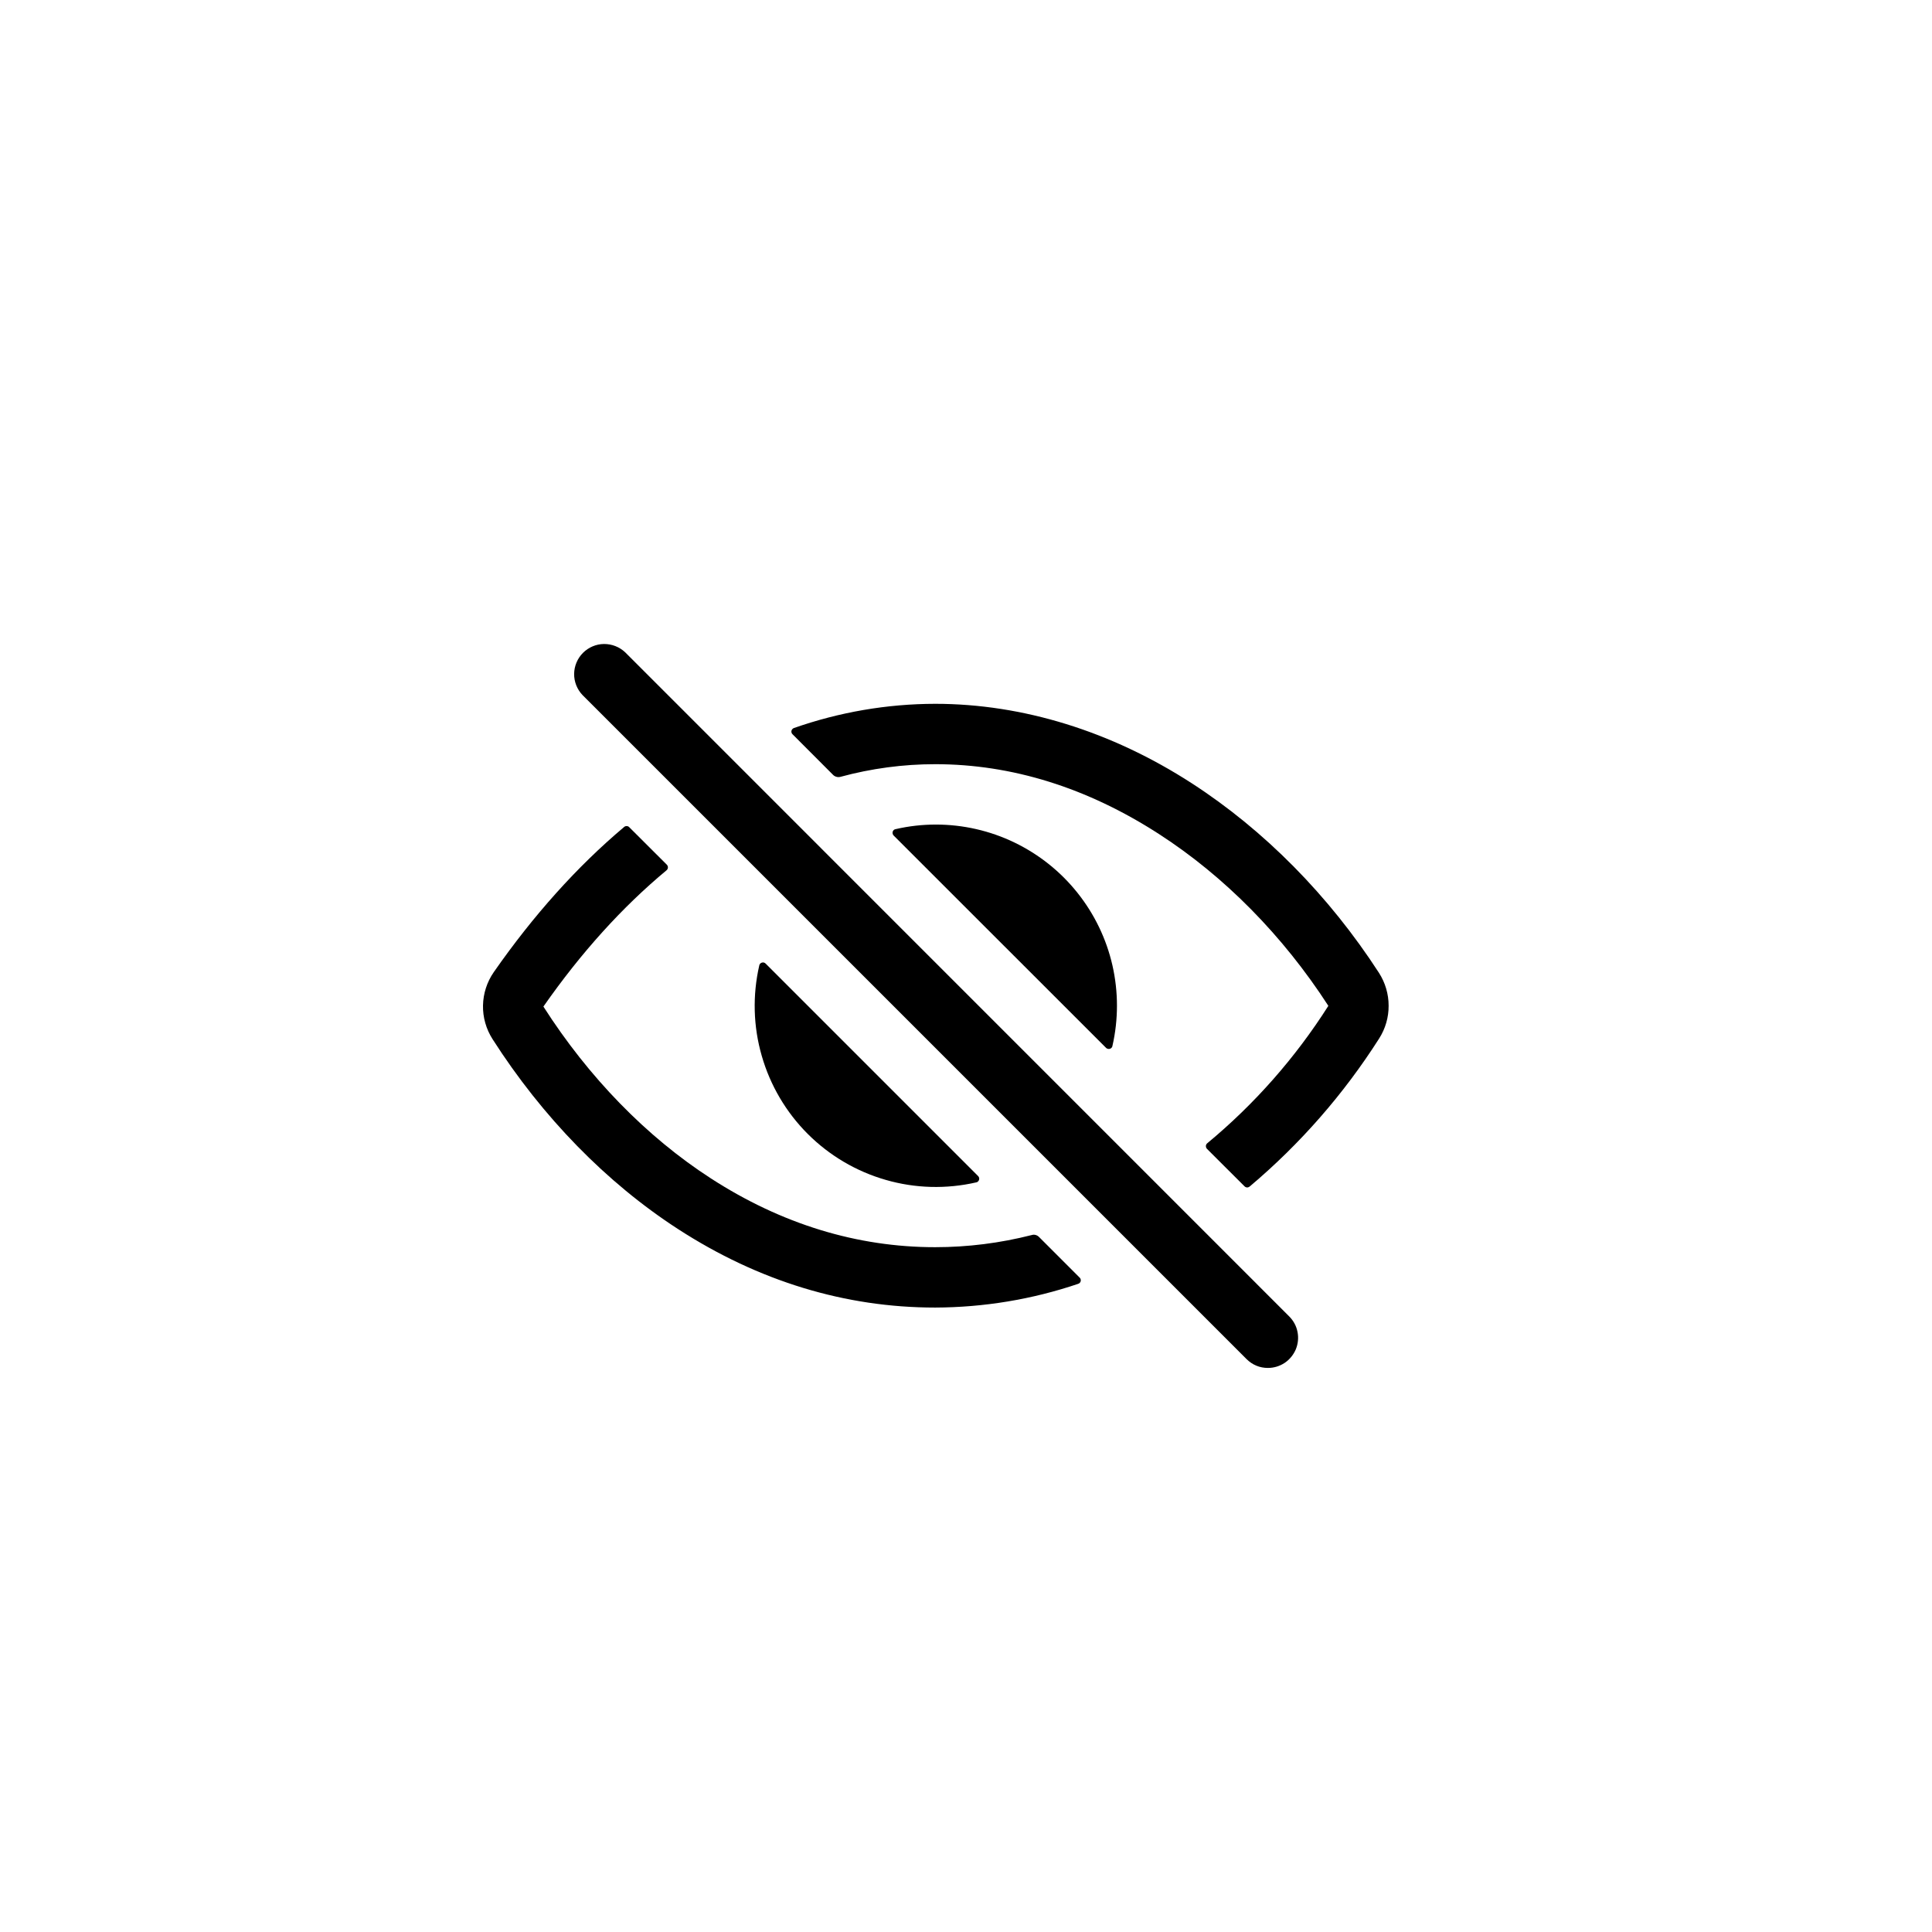 <svg width="24" height="24" viewBox="0 0 24 24" fill="none" xmlns="http://www.w3.org/2000/svg">
<path d="M15.751 16.993C15.701 16.993 15.652 16.984 15.607 16.965C15.561 16.946 15.52 16.918 15.485 16.883L7.235 8.633C7.168 8.562 7.131 8.468 7.132 8.37C7.134 8.272 7.173 8.179 7.242 8.11C7.311 8.041 7.405 8.001 7.502 8C7.6 7.999 7.695 8.036 7.766 8.103L16.015 16.353C16.068 16.406 16.104 16.472 16.118 16.545C16.133 16.618 16.125 16.693 16.097 16.762C16.068 16.83 16.02 16.889 15.959 16.93C15.897 16.971 15.825 16.993 15.751 16.993Z" fill="currentColor"/>
<path d="M11.617 15.493C10.645 15.493 9.707 15.205 8.83 14.638C8.032 14.122 7.313 13.384 6.751 12.505V12.503C7.219 11.833 7.731 11.267 8.28 10.811C8.285 10.806 8.29 10.801 8.292 10.796C8.295 10.79 8.297 10.783 8.297 10.777C8.298 10.77 8.296 10.764 8.294 10.758C8.292 10.752 8.288 10.746 8.284 10.742L7.817 10.276C7.809 10.267 7.797 10.262 7.786 10.262C7.774 10.261 7.762 10.265 7.753 10.273C7.169 10.765 6.627 11.369 6.134 12.076C6.05 12.197 6.003 12.341 6 12.49C5.997 12.638 6.039 12.784 6.119 12.909C6.738 13.877 7.535 14.693 8.423 15.268C9.422 15.915 10.498 16.243 11.617 16.243C12.222 16.241 12.822 16.142 13.394 15.948C13.402 15.946 13.408 15.941 13.414 15.935C13.419 15.93 13.423 15.922 13.425 15.915C13.427 15.907 13.426 15.899 13.424 15.891C13.422 15.883 13.418 15.876 13.412 15.871L12.906 15.365C12.895 15.354 12.88 15.345 12.864 15.341C12.849 15.337 12.832 15.337 12.817 15.342C12.425 15.442 12.022 15.493 11.617 15.493Z" fill="currentColor"/>
<path d="M17.13 12.085C16.509 11.126 15.705 10.312 14.803 9.729C13.805 9.084 12.704 8.743 11.617 8.743C11.02 8.744 10.426 8.846 9.862 9.044C9.855 9.047 9.848 9.051 9.843 9.057C9.837 9.063 9.834 9.07 9.832 9.078C9.83 9.086 9.83 9.094 9.833 9.101C9.835 9.109 9.839 9.116 9.845 9.121L10.35 9.627C10.361 9.638 10.376 9.646 10.392 9.65C10.408 9.655 10.425 9.654 10.441 9.65C10.824 9.546 11.22 9.493 11.617 9.493C12.571 9.493 13.506 9.785 14.396 10.36C15.21 10.885 15.937 11.623 16.5 12.493L16.5 12.495L16.5 12.497C16.091 13.14 15.584 13.716 14.997 14.202C14.992 14.206 14.988 14.211 14.985 14.217C14.982 14.223 14.98 14.229 14.98 14.235C14.98 14.242 14.981 14.248 14.983 14.255C14.985 14.261 14.989 14.266 14.993 14.271L15.46 14.737C15.468 14.745 15.479 14.75 15.491 14.751C15.503 14.751 15.514 14.747 15.523 14.74C16.15 14.212 16.692 13.592 17.132 12.901C17.21 12.779 17.251 12.637 17.25 12.493C17.25 12.348 17.208 12.207 17.13 12.085Z" fill="currentColor"/>
<path d="M11.626 10.243C11.457 10.243 11.289 10.262 11.125 10.3C11.116 10.301 11.109 10.305 11.102 10.311C11.096 10.317 11.092 10.324 11.089 10.332C11.087 10.34 11.087 10.349 11.089 10.357C11.091 10.365 11.095 10.373 11.101 10.379L13.74 13.017C13.746 13.023 13.753 13.027 13.762 13.029C13.77 13.031 13.778 13.031 13.787 13.029C13.795 13.026 13.802 13.022 13.808 13.016C13.814 13.009 13.818 13.002 13.819 12.993C13.894 12.664 13.894 12.322 13.819 11.992C13.744 11.663 13.595 11.354 13.384 11.09C13.174 10.826 12.906 10.613 12.602 10.466C12.297 10.319 11.963 10.243 11.626 10.243Z" fill="currentColor"/>
<path d="M9.511 11.97C9.505 11.964 9.497 11.959 9.489 11.957C9.481 11.955 9.472 11.955 9.464 11.958C9.456 11.96 9.449 11.965 9.443 11.971C9.437 11.977 9.433 11.985 9.432 11.993C9.347 12.364 9.357 12.751 9.463 13.117C9.568 13.483 9.765 13.817 10.034 14.086C10.303 14.355 10.637 14.552 11.003 14.657C11.369 14.763 11.756 14.773 12.127 14.688C12.135 14.687 12.143 14.683 12.149 14.677C12.155 14.671 12.16 14.664 12.162 14.656C12.165 14.648 12.165 14.639 12.163 14.631C12.161 14.623 12.156 14.615 12.15 14.609L9.511 11.97Z" fill="currentColor"/>
</svg>
